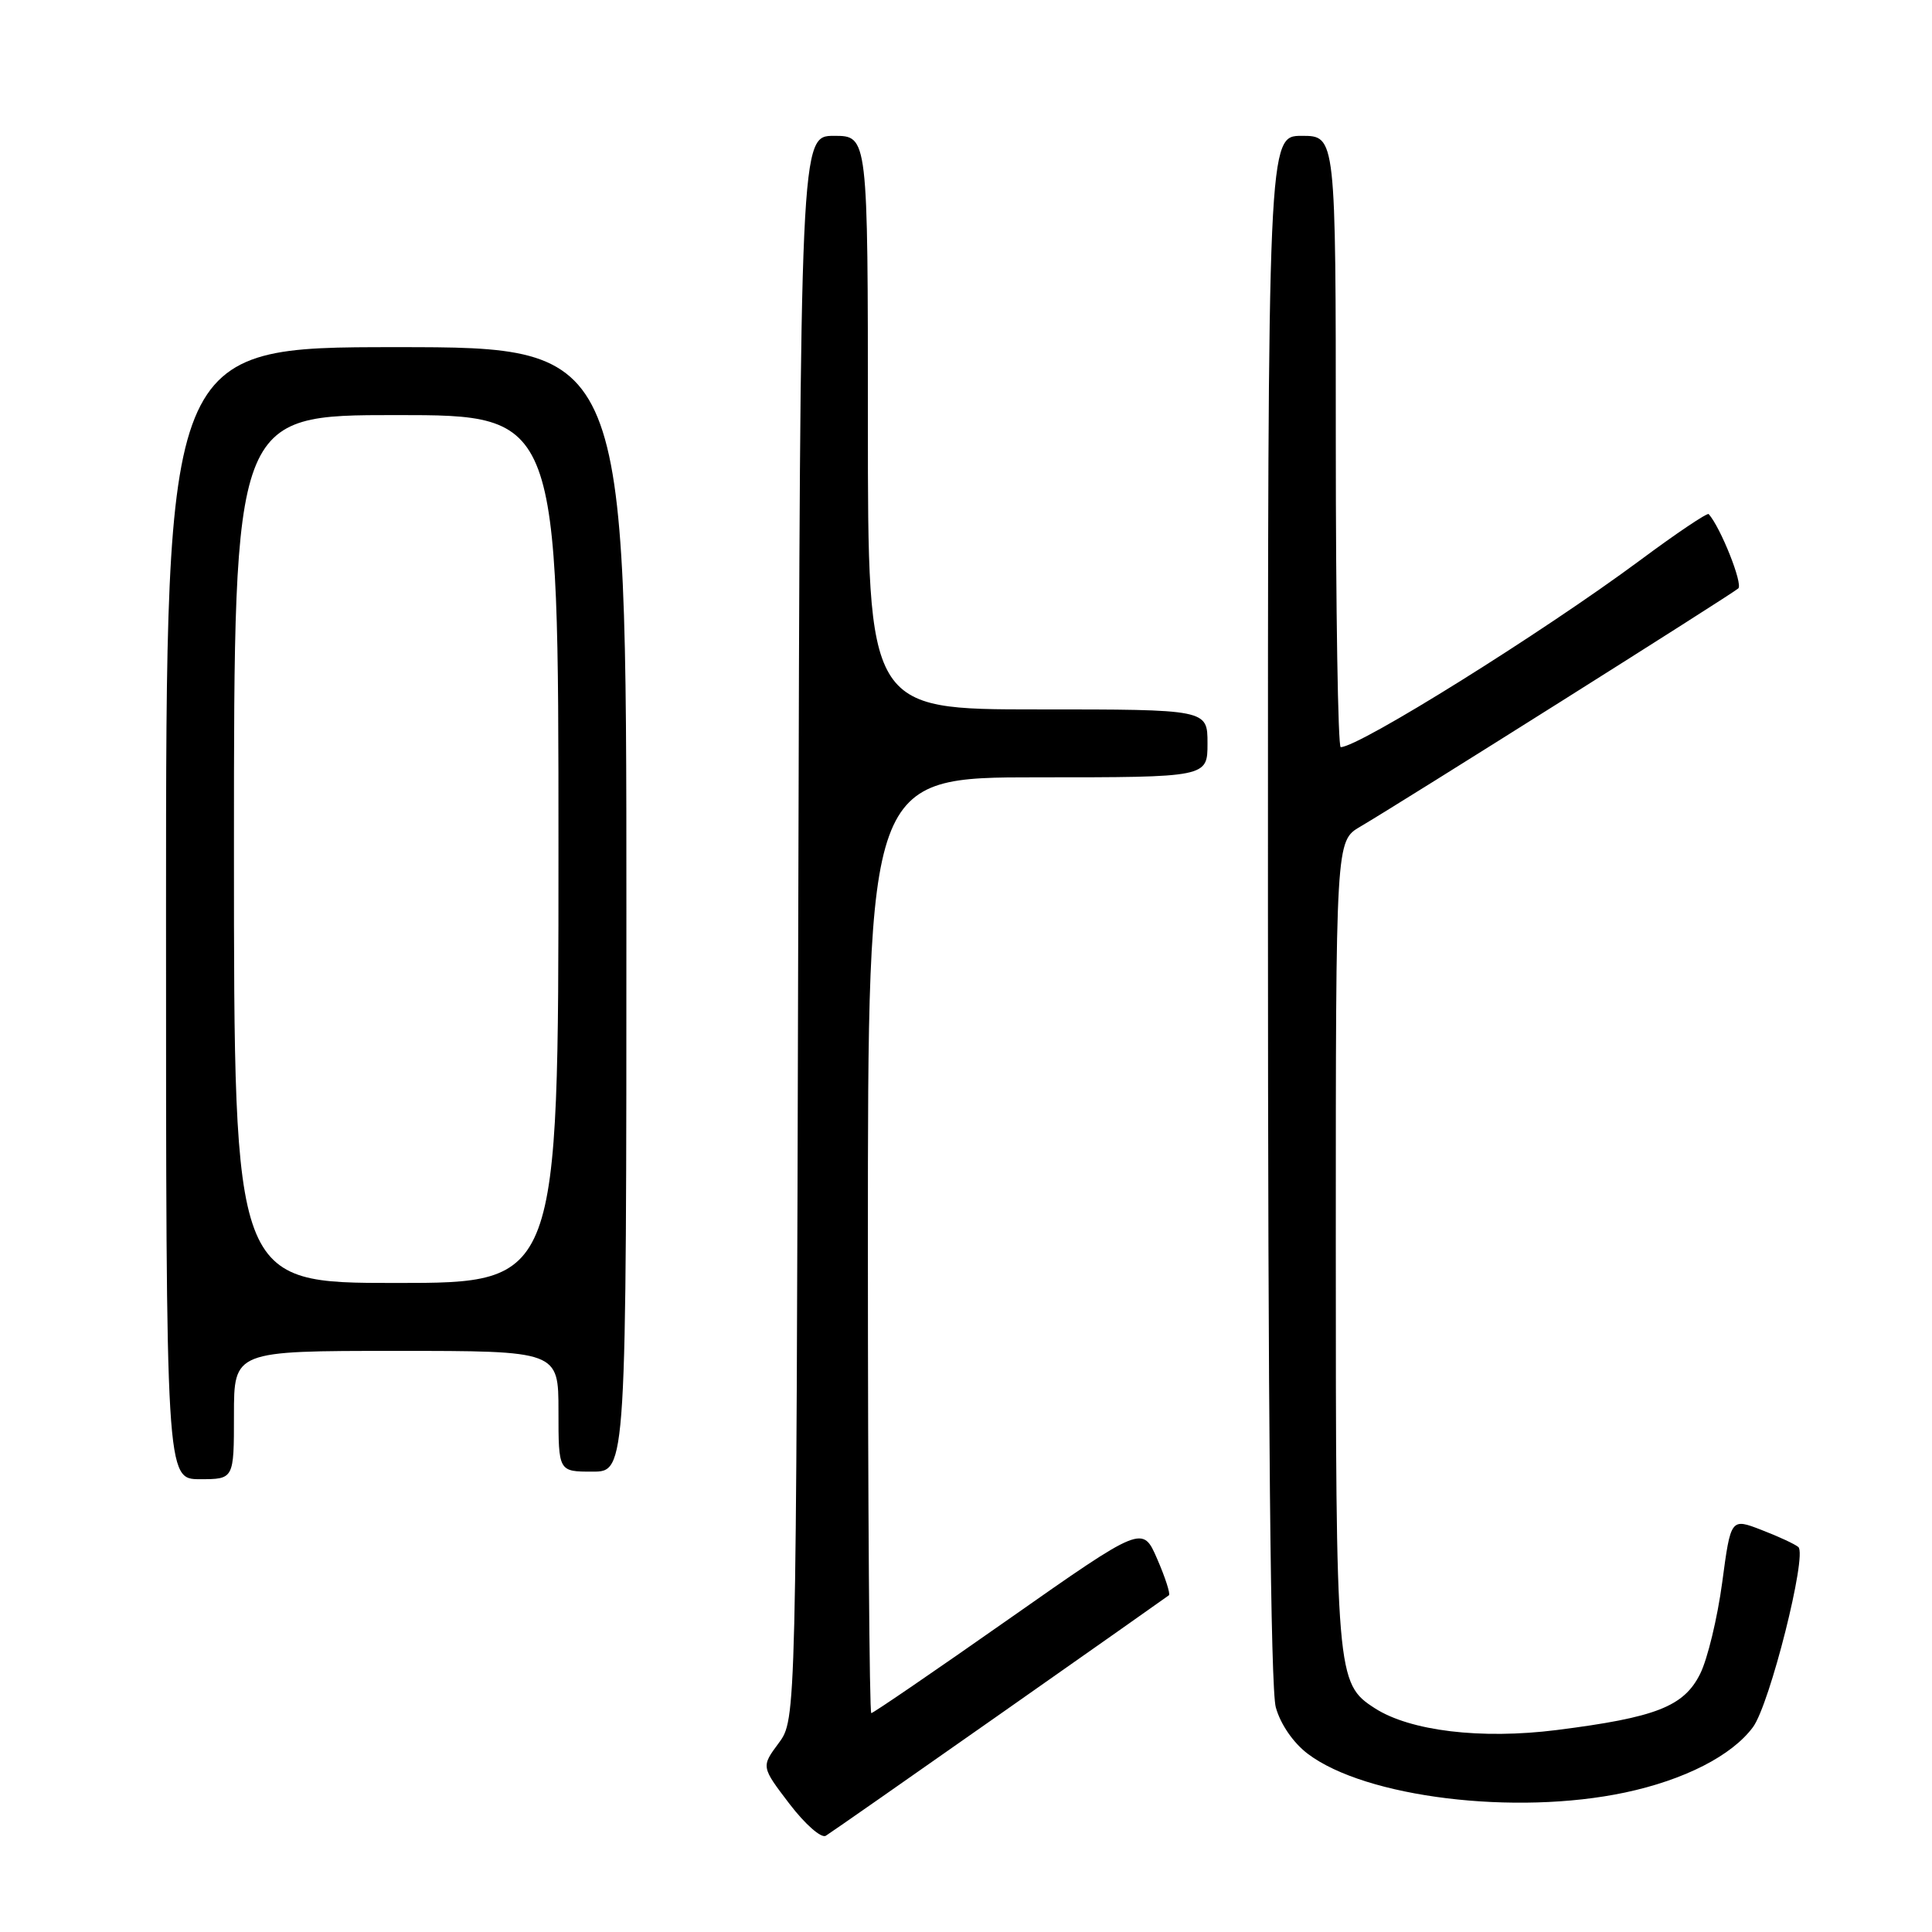 <?xml version="1.0" encoding="UTF-8" standalone="no"?>
<!DOCTYPE svg PUBLIC "-//W3C//DTD SVG 1.1//EN" "http://www.w3.org/Graphics/SVG/1.1/DTD/svg11.dtd" >
<svg xmlns="http://www.w3.org/2000/svg" xmlns:xlink="http://www.w3.org/1999/xlink" version="1.1" viewBox="0 0 256 256">
 <g >
 <path fill="currentColor"
d=" M 132.50 227.14 C 144.60 218.65 154.68 211.55 154.89 211.38 C 155.10 211.20 154.41 209.04 153.34 206.58 C 151.40 202.10 151.40 202.10 133.65 214.55 C 123.89 221.40 115.70 227.00 115.45 227.00 C 115.20 227.00 115.00 199.10 115.00 165.00 C 115.00 103.00 115.00 103.00 137.50 103.00 C 160.00 103.00 160.00 103.00 160.00 98.50 C 160.00 94.00 160.00 94.00 137.50 94.00 C 115.00 94.00 115.00 94.00 115.00 56.00 C 115.00 18.00 115.00 18.00 110.52 18.00 C 106.04 18.00 106.04 18.00 105.77 122.92 C 105.50 227.83 105.50 227.83 103.18 230.97 C 100.86 234.10 100.86 234.10 104.60 239.01 C 106.67 241.72 108.82 243.61 109.42 243.25 C 110.01 242.89 120.40 235.64 132.50 227.14 Z  M 215.32 237.52 C 223.19 235.85 229.48 232.64 232.28 228.85 C 234.50 225.85 239.49 206.04 238.29 204.99 C 237.85 204.61 235.66 203.59 233.42 202.73 C 229.34 201.15 229.34 201.15 228.20 209.69 C 227.57 214.38 226.26 219.83 225.28 221.79 C 223.12 226.13 219.43 227.57 206.26 229.24 C 196.25 230.50 186.86 229.37 182.17 226.35 C 177.08 223.07 177.00 222.11 177.00 164.75 C 177.00 111.43 177.00 111.43 180.25 109.53 C 185.51 106.45 229.42 78.78 230.33 77.97 C 230.98 77.40 228.00 69.90 226.41 68.12 C 226.23 67.91 222.12 70.67 217.29 74.26 C 204.35 83.85 180.08 99.00 177.65 99.00 C 177.29 99.00 177.00 80.78 177.00 58.50 C 177.00 18.00 177.00 18.00 172.50 18.00 C 168.00 18.00 168.00 18.00 168.01 120.25 C 168.01 187.71 168.36 223.77 169.05 226.23 C 169.67 228.47 171.37 230.94 173.29 232.39 C 180.94 238.18 200.76 240.60 215.32 237.52 Z  M 31.00 187.50 C 31.00 179.00 31.00 179.00 52.50 179.00 C 74.00 179.00 74.00 179.00 74.00 187.00 C 74.00 195.00 74.00 195.00 78.50 195.00 C 83.00 195.00 83.00 195.00 83.00 120.50 C 83.00 46.00 83.00 46.00 52.50 46.00 C 22.00 46.00 22.00 46.00 22.00 121.00 C 22.00 196.00 22.00 196.00 26.50 196.00 C 31.00 196.00 31.00 196.00 31.00 187.50 Z  M 31.00 112.50 C 31.00 55.00 31.00 55.00 52.50 55.00 C 74.00 55.00 74.00 55.00 74.00 112.50 C 74.00 170.00 74.00 170.00 52.50 170.00 C 31.00 170.00 31.00 170.00 31.00 112.50 Z "/>
</g>
</svg>